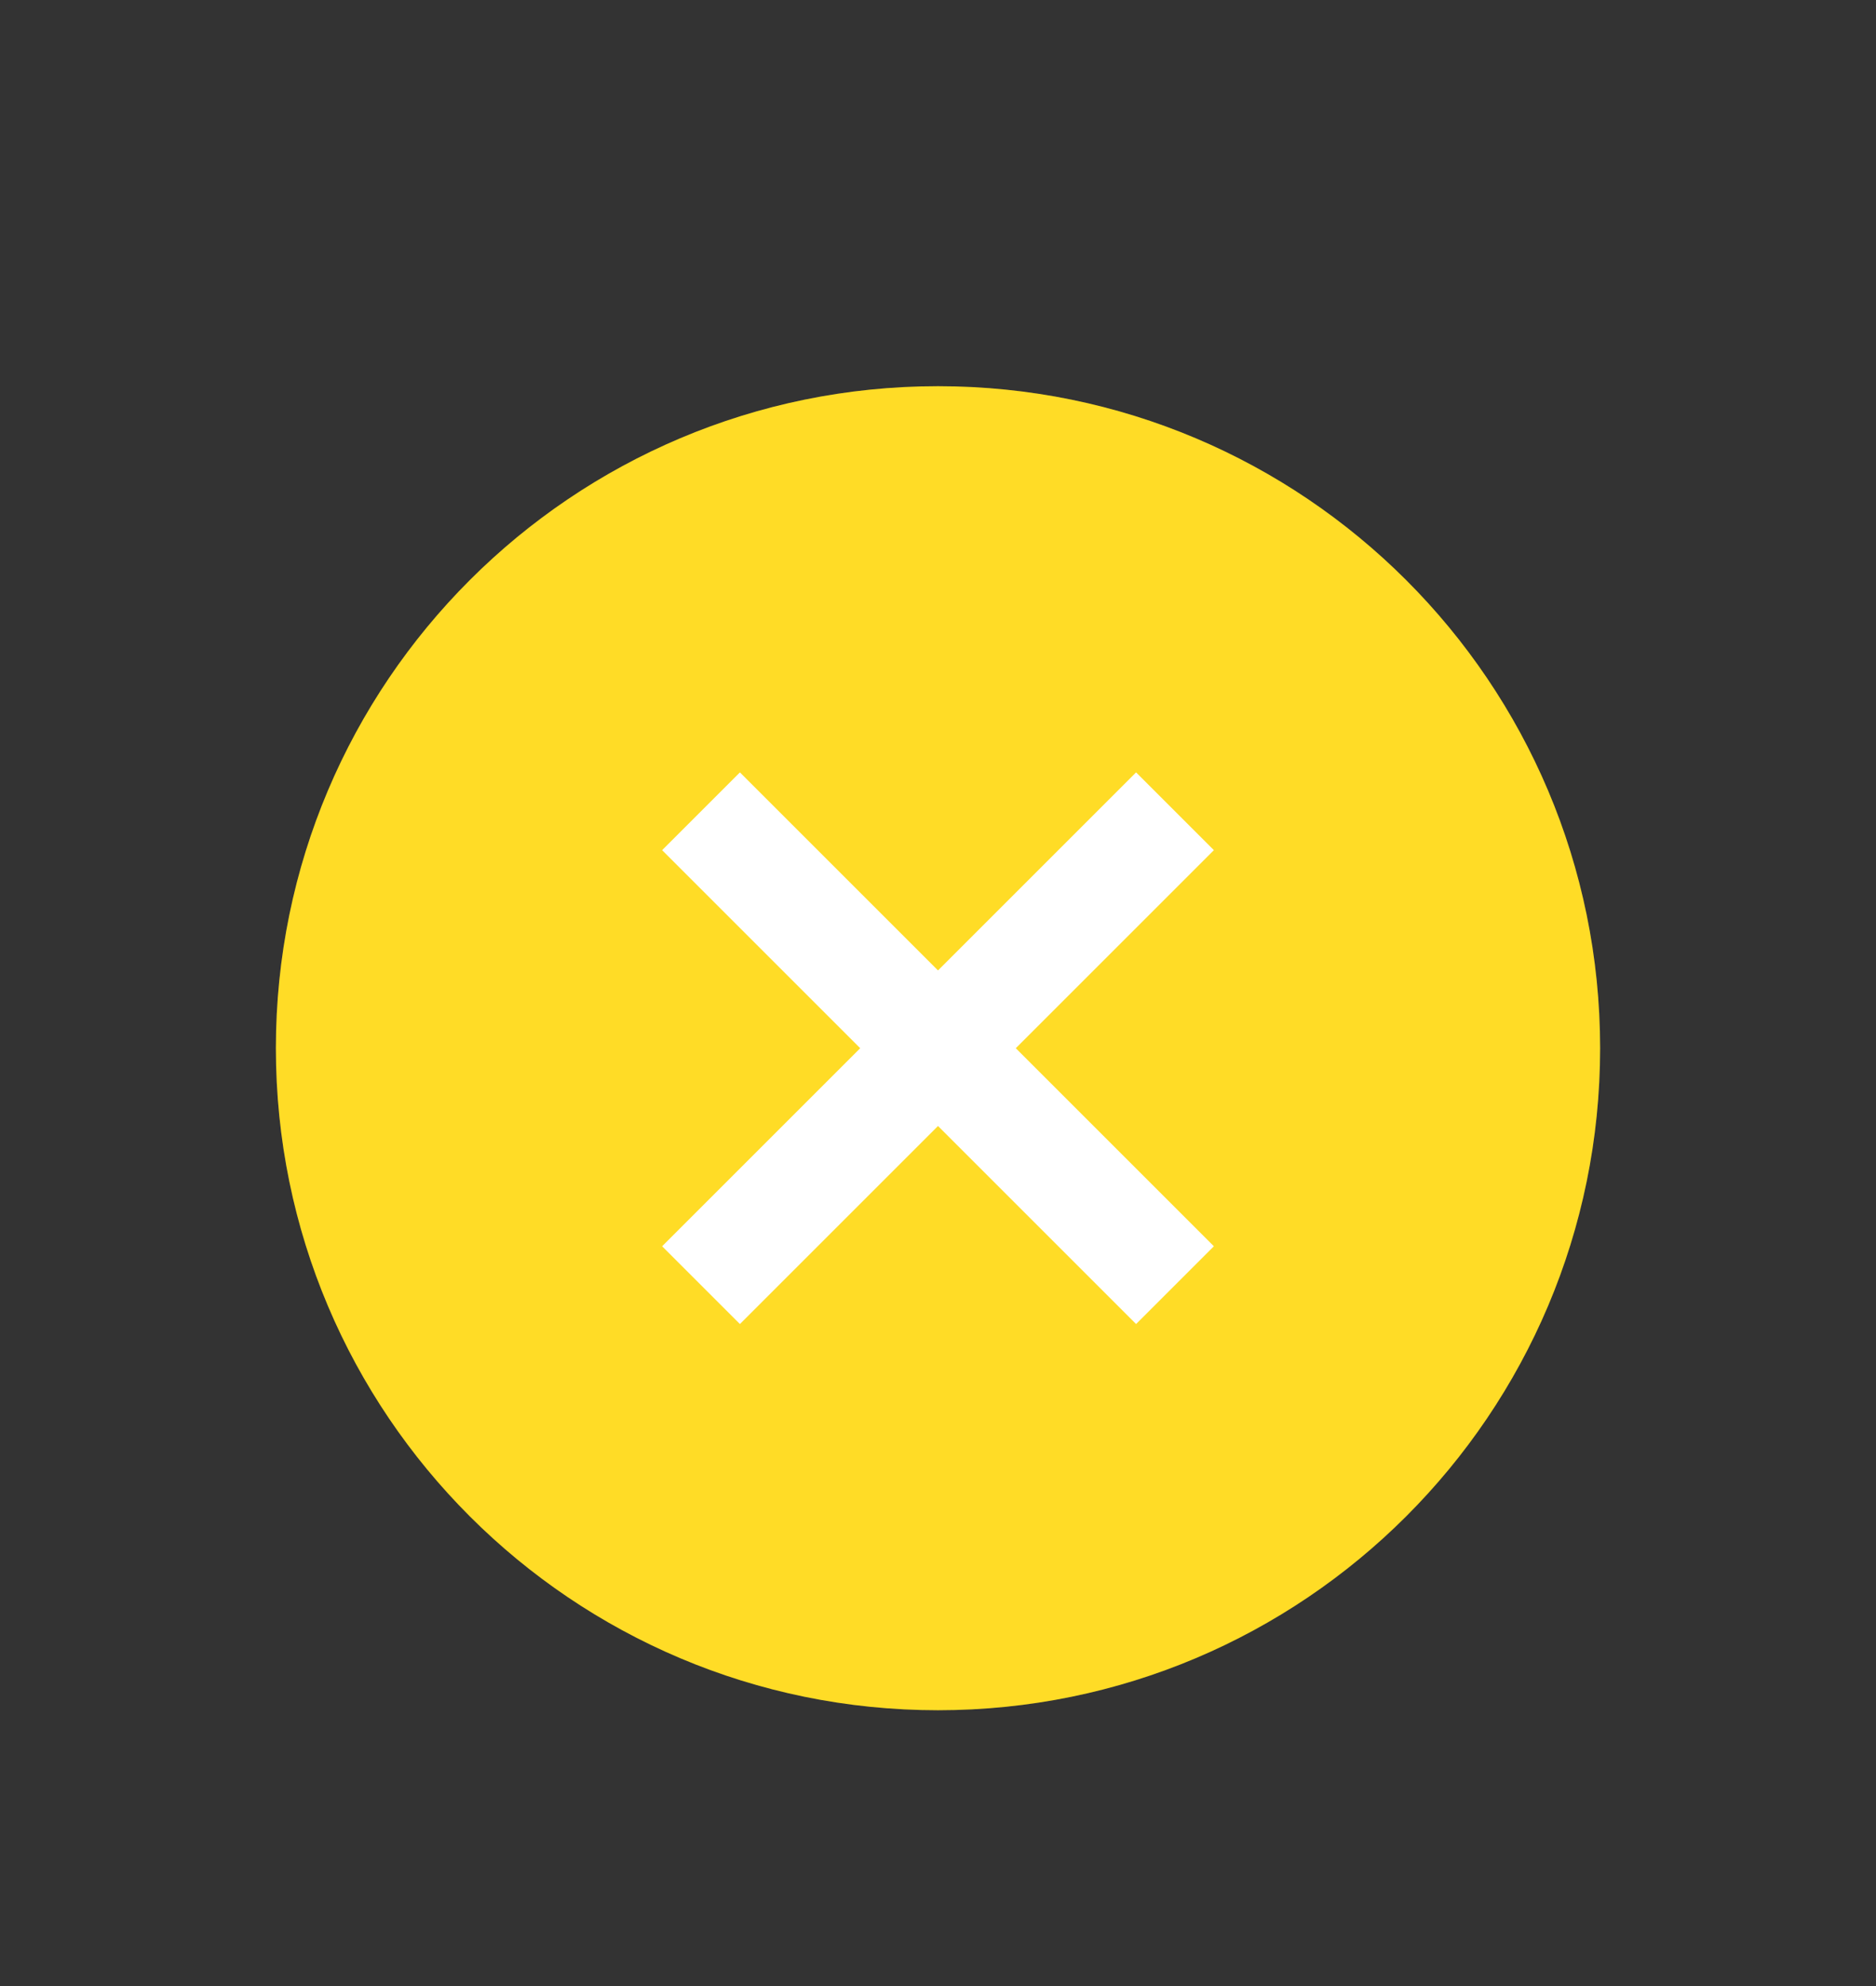 <svg xmlns="http://www.w3.org/2000/svg" width="68" height="72"><rect width="100%" height="100%" fill="#333333" stroke="none"/><path d="M67 583.362h34v36H67z" style="fill:none" transform="matrix(2 0 0 2 -134 -1166.723)"/><path d="M84 614.362c6.627 0 12-5.372 12-12 0-6.627-5.373-12-12-12-6.628 0-12 5.373-12 12 0 6.628 5.372 12 12 12" style="fill:#FFD600" transform="matrix(2 0 0 2 -134 -1166.723)"/><path d="M84 614.362c6.627 0 12-5.372 12-12 0-6.627-5.373-12-12-12-6.628 0-12 5.373-12 12 0 6.628 5.372 12 12 12" style="opacity:.15;fill:#fff;fill-opacity:1;fill-rule:evenodd;stroke:none;stroke-width:1.714" transform="matrix(2 0 0 2 -134 -1166.723)"/><path d="m80.41 597.362-1.41 1.41 3.59 3.59-3.59 3.59 1.41 1.41 3.59-3.59 3.59 3.59 1.41-1.41-3.59-3.59 3.59-3.59-1.41-1.41-3.59 3.59z" style="fill:#fff;fill-opacity:1" transform="matrix(2 0 0 2 -134 -1166.723)"/></svg>